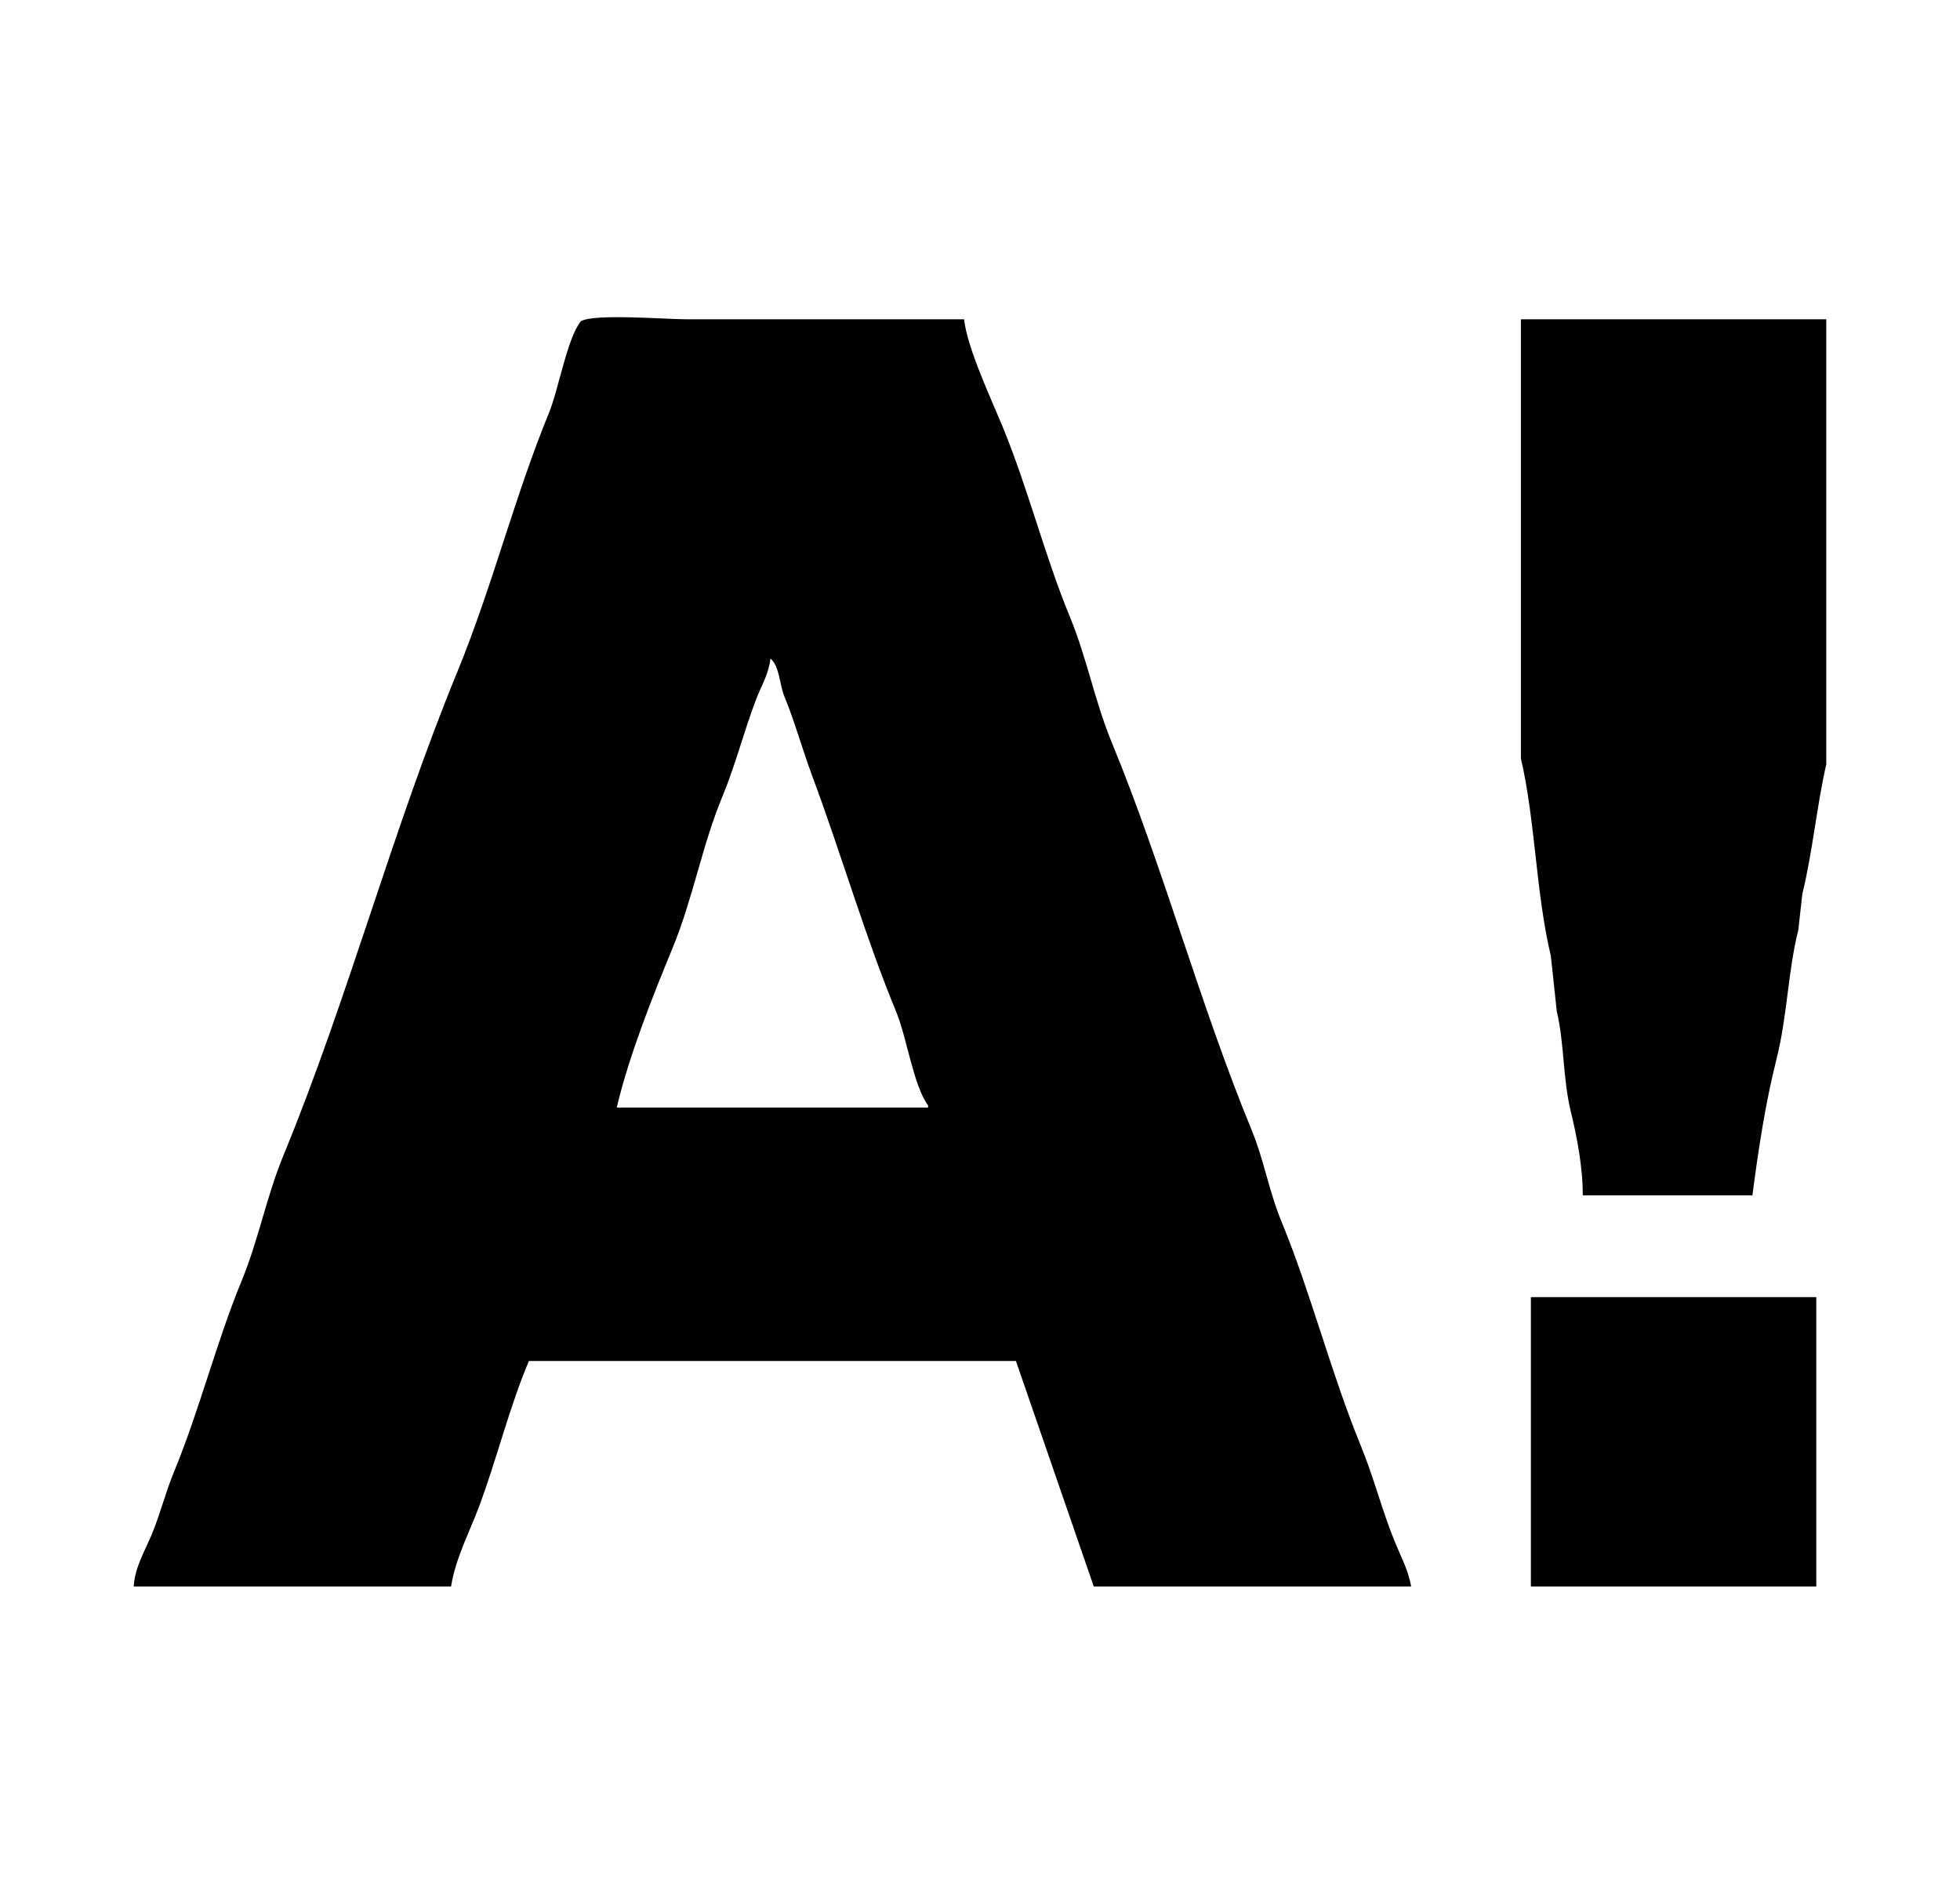 <svg xmlns="http://www.w3.org/2000/svg" width="982" height="954" viewBox="0 0 982 954">
  <defs>
    <style>
      .cls-1 {
        fill-rule: evenodd;
      }
    </style>
  </defs>
  <path id="Color_Fill_1" data-name="Color Fill 1" class="cls-1" d="M483,160c1.694,14.543,13.468,39.62,19,53,13.119,31.728,21.245,65.055,34,96,8.654,20.994,12.345,41.989,21,63,25.927,62.944,44.089,131.05,70,194,6.368,15.471,8.636,30.527,15,46,15.013,36.5,24.692,75.682,40,113,6.278,15.3,10.4,31.884,17,48,2.683,6.553,6.733,14.147,8,22H548L509,682H265c-9.958,23.514-15.866,48.482-25,73-4.579,12.29-11.893,26.2-14,40H67c0.457-9.457,5.9-18.5,9-26,4.333-10.475,6.993-21.3,11-31,13.108-31.734,21.255-65.051,34-96,8.647-21,12.347-41.988,21-63,32.373-78.615,54.671-163.364,87-242,17.621-42.86,28.729-87.906,46-130,4.894-11.927,9.079-37.3,16-46,6.392-3.956,42.5-1,53-1H483Zm279,0H915V383c-4.738,20.632-6.911,44.317-12,65q-1,9-2,18c-5.22,20.531-5.485,43.3-11,65-5.375,21.149-9.117,45.614-12,68H793c0.051-14.178-2.964-29.462-6-42-4.045-16.706-3.215-34.344-7-50q-1.5-14-3-28c-7.545-31.553-7.679-67.284-15-99V160ZM386,330c-0.768,7.606-4.674,13.929-7,20-6.357,16.592-10.534,33.411-17,49-10.426,25.137-14.642,50.833-25,76-10.028,24.364-21.771,53.7-28,80H465v-1c-7.479-10.363-10.565-33.832-16-47-15.659-37.939-27.613-79.445-42-118-5.074-13.6-8.791-27.334-14-40C390.439,342.771,390.7,334.026,386,330ZM767,650H910V795H767V650Z"/>
</svg>
